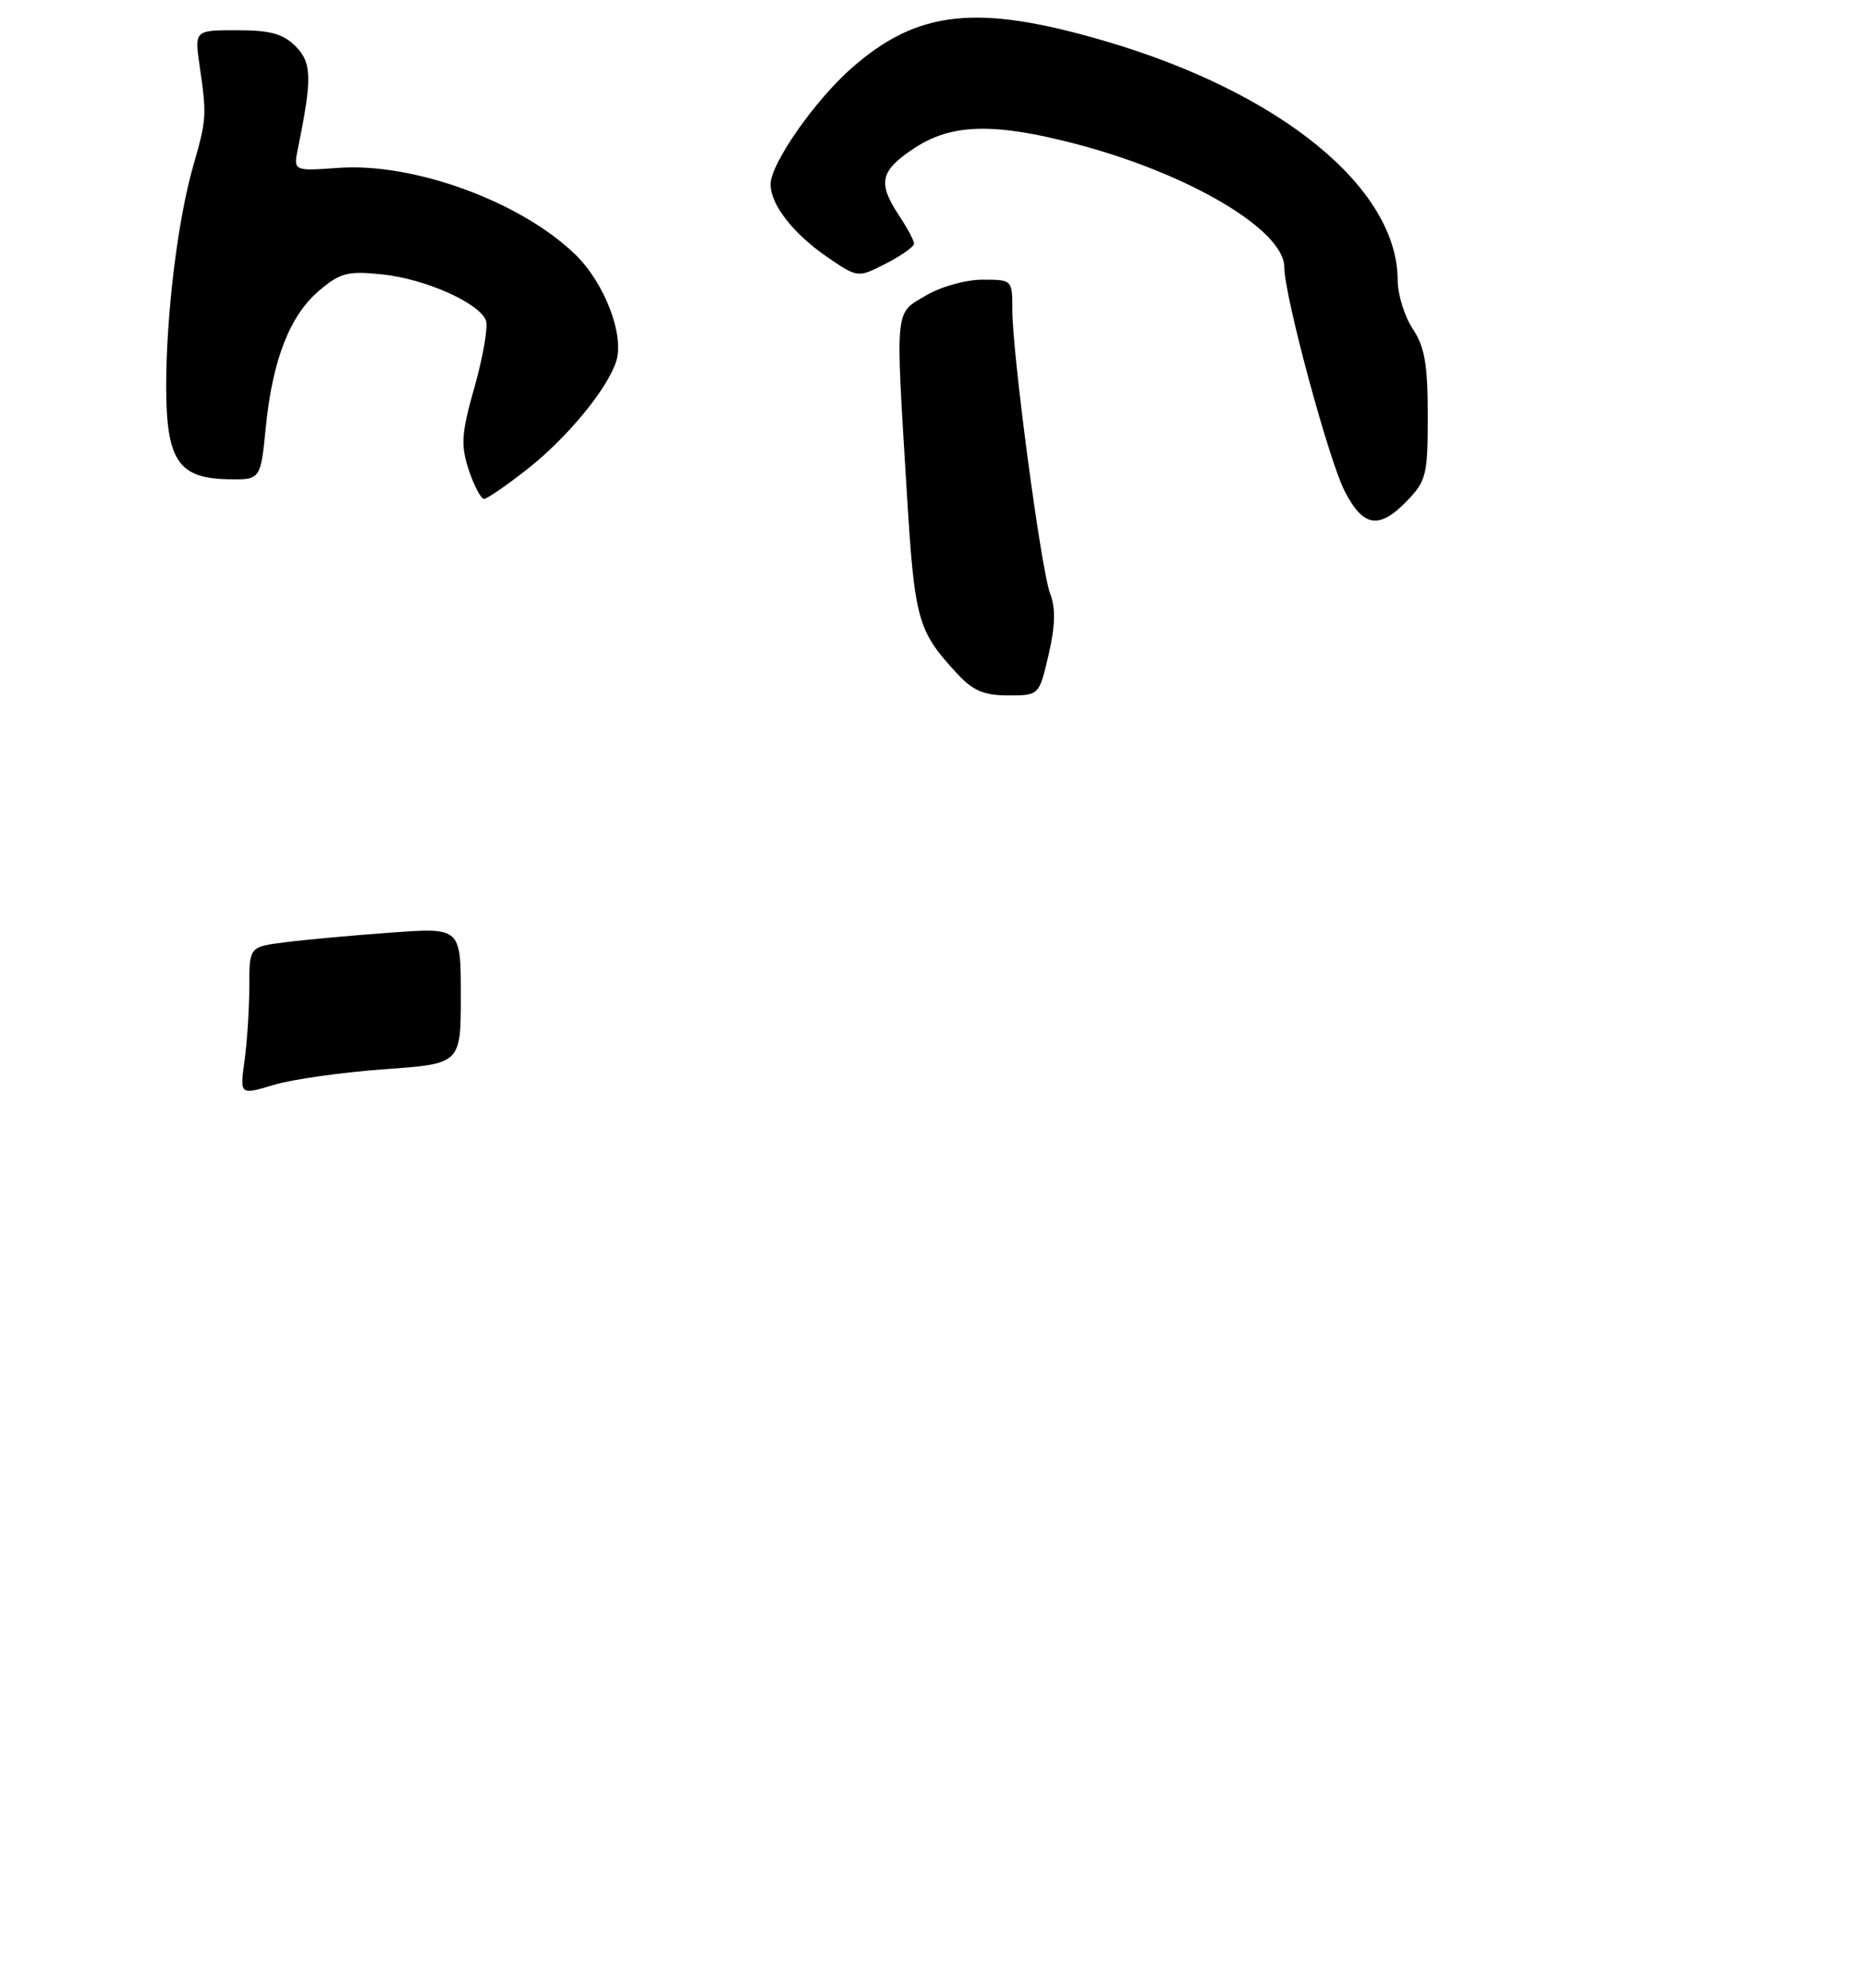 <?xml version="1.0" encoding="UTF-8" standalone="no"?>
<!DOCTYPE svg PUBLIC "-//W3C//DTD SVG 1.1//EN" "http://www.w3.org/Graphics/SVG/1.1/DTD/svg11.dtd" >
<svg xmlns="http://www.w3.org/2000/svg" xmlns:xlink="http://www.w3.org/1999/xlink" version="1.1" viewBox="0 0 247 263">
 <g >
 <path fill="currentColor"
d=" M 138.80 86.62 C 139.69 82.76 139.75 80.48 139.00 78.51 C 137.80 75.34 134.00 46.84 134.00 40.96 C 134.00 37.02 133.98 37.00 130.06 37.00 C 127.85 37.00 124.55 37.92 122.56 39.10 C 118.40 41.55 118.52 40.34 120.02 64.94 C 121.07 82.18 121.42 83.45 126.82 89.25 C 128.80 91.38 130.29 92.00 133.46 92.00 C 137.55 92.00 137.55 92.00 138.80 86.62 Z  M 186.31 66.20 C 188.80 63.60 189.00 62.75 188.99 54.95 C 188.99 48.20 188.59 45.90 187.00 43.50 C 185.91 41.85 185.01 38.95 185.01 37.07 C 184.98 24.87 169.55 12.26 146.30 5.44 C 129.35 0.47 121.47 1.31 112.69 9.04 C 107.82 13.33 102.00 21.68 102.00 24.37 C 102.00 27.06 104.96 30.87 109.42 33.95 C 113.54 36.78 113.54 36.78 117.27 34.87 C 119.32 33.81 121.00 32.63 120.99 32.23 C 120.99 31.83 120.09 30.15 119.00 28.50 C 116.14 24.19 116.50 22.60 120.98 19.63 C 125.94 16.35 131.55 16.20 142.44 19.05 C 157.37 22.96 170.00 30.43 170.00 35.35 C 170.01 39.11 175.85 60.79 177.99 64.97 C 180.44 69.77 182.58 70.09 186.31 66.20 Z  M 69.93 61.96 C 75.14 57.84 80.42 51.42 81.57 47.79 C 82.67 44.32 80.02 37.42 76.15 33.67 C 68.92 26.66 54.75 21.49 44.78 22.21 C 38.82 22.64 38.82 22.64 39.45 19.57 C 41.33 10.37 41.28 8.28 39.12 6.12 C 37.46 4.46 35.77 4.00 31.37 4.00 C 25.74 4.00 25.74 4.00 26.43 8.75 C 27.38 15.29 27.35 15.78 25.58 21.94 C 23.53 29.06 22.00 41.54 22.00 51.11 C 22.00 60.84 23.59 63.26 30.08 63.40 C 34.49 63.50 34.49 63.50 35.18 56.56 C 36.07 47.58 38.37 41.71 42.29 38.41 C 45.06 36.08 46.05 35.83 50.59 36.30 C 56.24 36.88 63.43 40.07 64.32 42.39 C 64.63 43.20 63.96 47.12 62.84 51.10 C 61.06 57.38 60.96 58.84 62.05 62.17 C 62.75 64.27 63.66 66.00 64.07 66.00 C 64.48 66.00 67.12 64.18 69.93 61.96 Z  M 32.37 140.30 C 32.72 137.78 33.00 133.37 33.00 130.49 C 33.00 125.26 33.00 125.26 37.75 124.66 C 40.36 124.32 46.66 123.75 51.75 123.38 C 61.00 122.71 61.00 122.71 61.00 131.73 C 61.00 140.74 61.00 140.74 50.86 141.46 C 45.28 141.86 38.70 142.79 36.23 143.53 C 31.74 144.88 31.74 144.88 32.37 140.30 Z "/>
</g>
</svg>